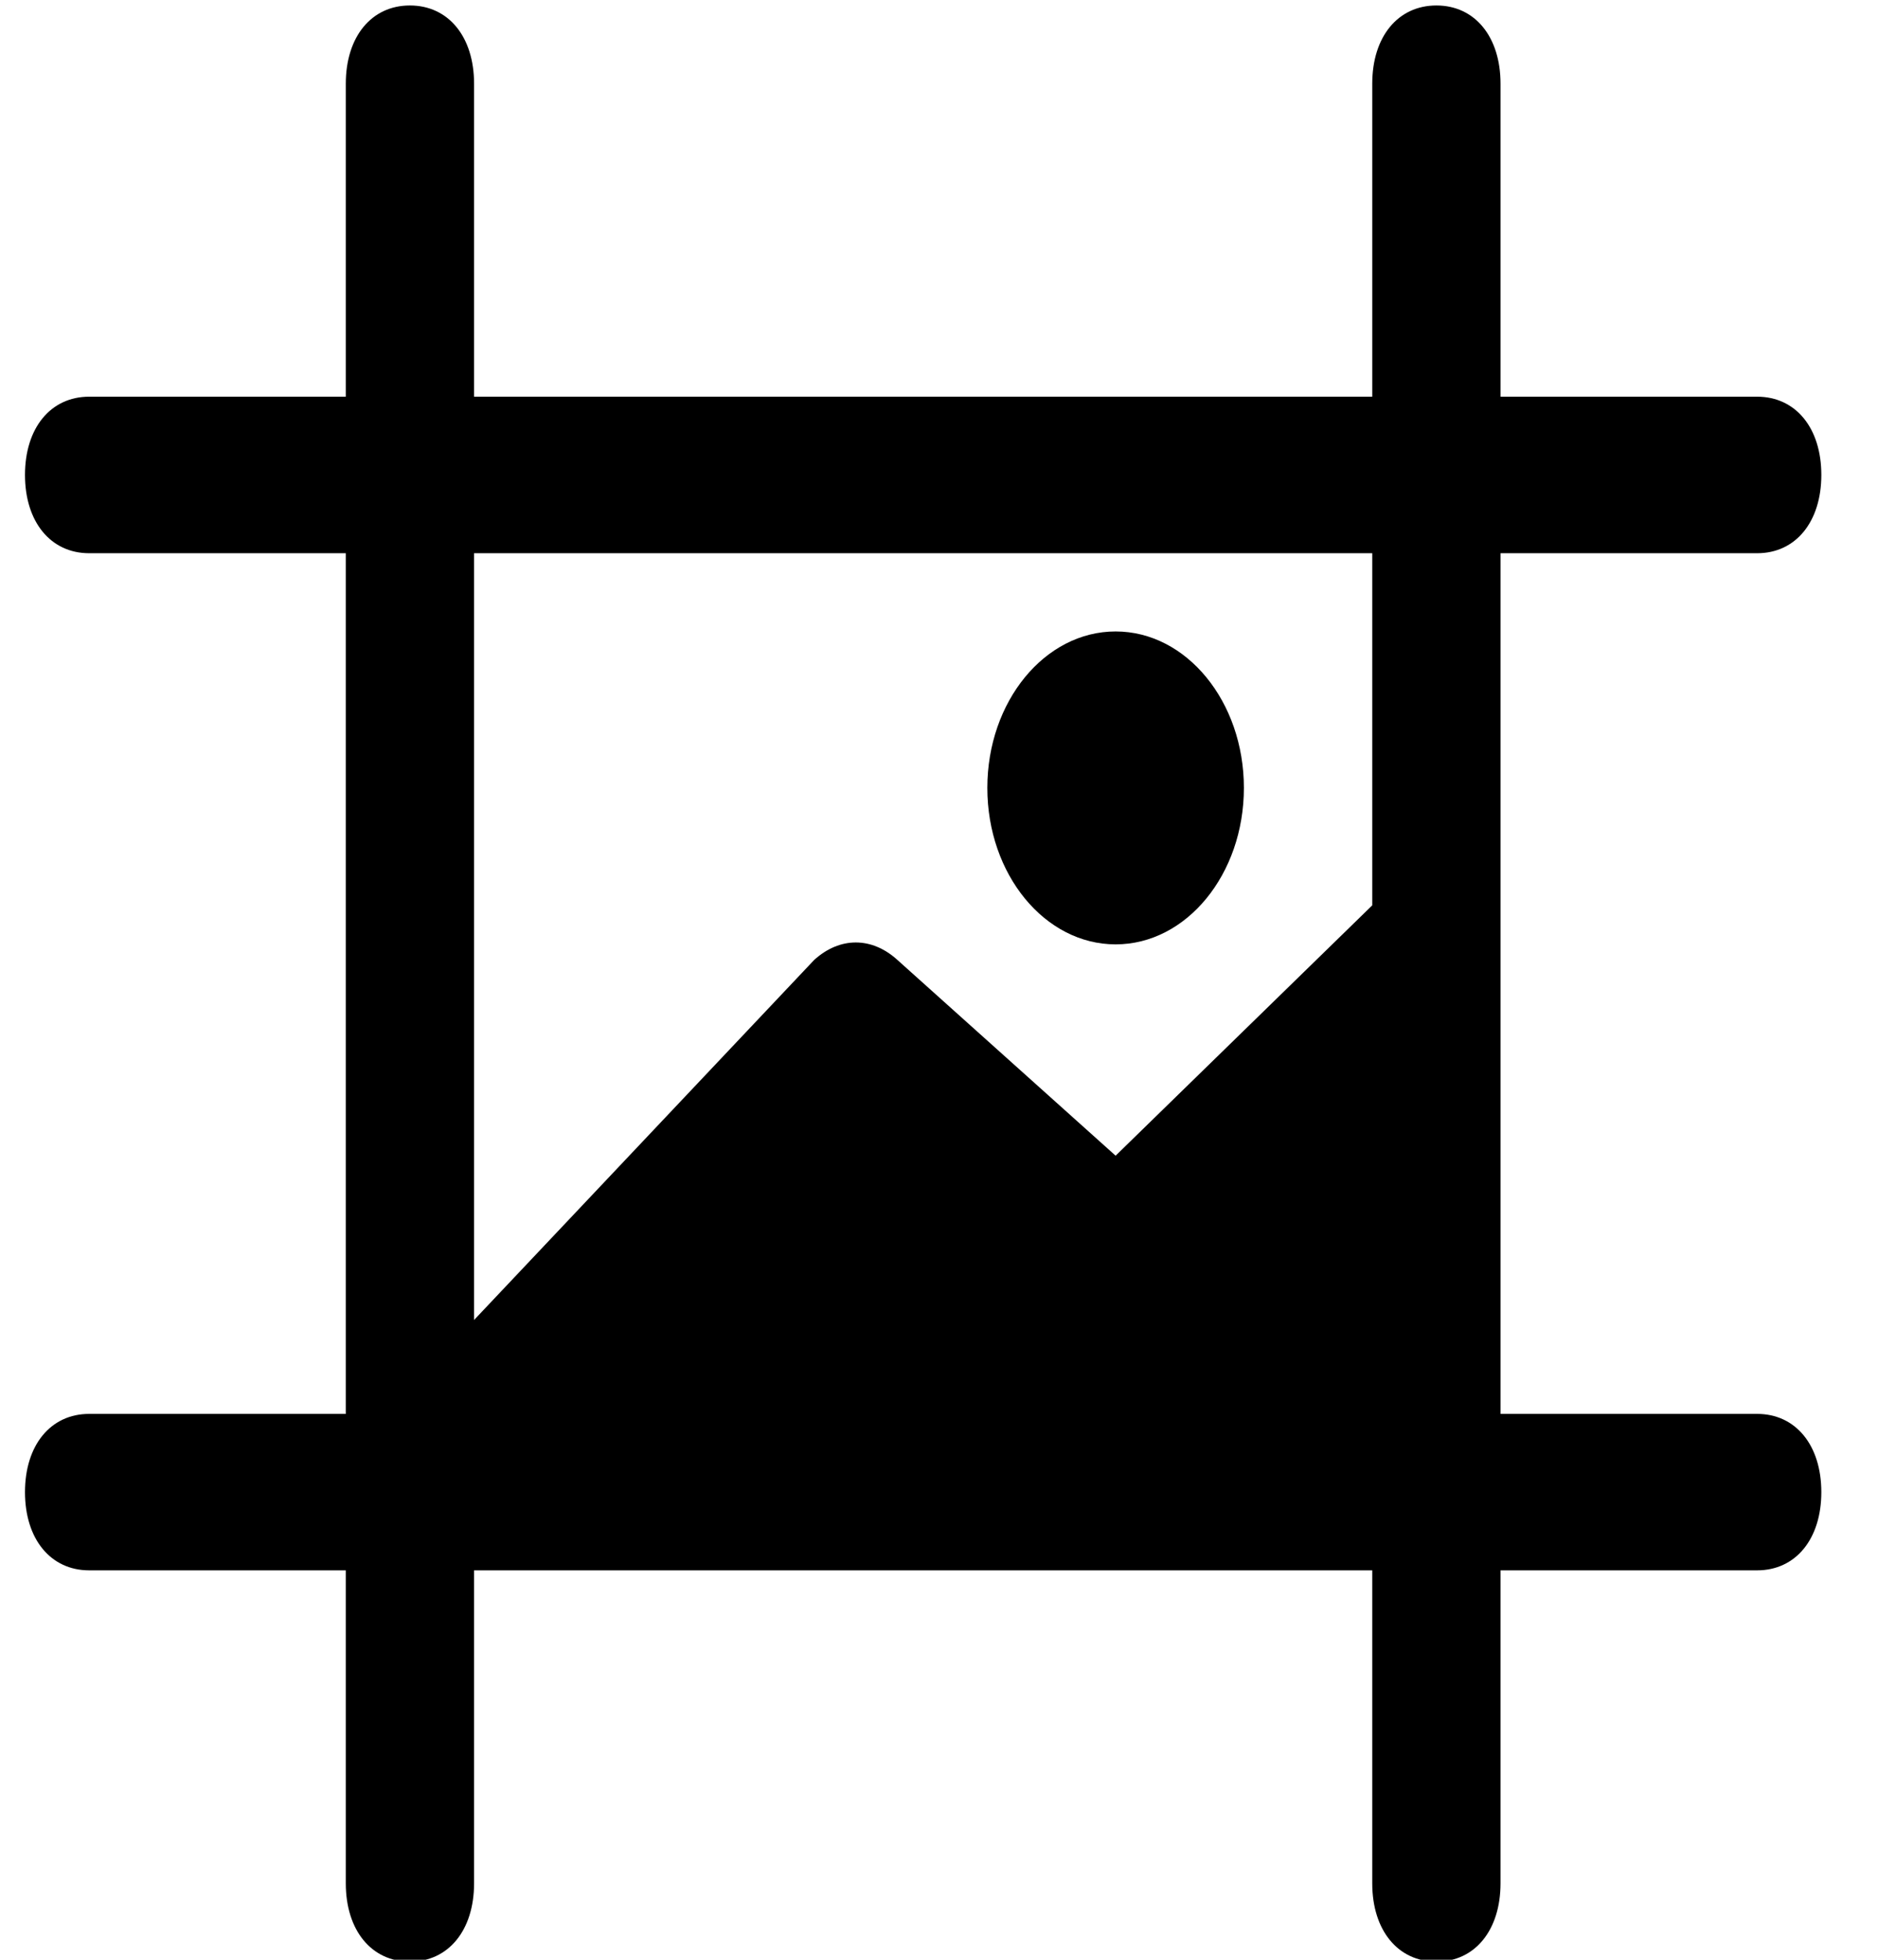 <svg xmlns="http://www.w3.org/2000/svg" width="23" height="24" viewBox="0 0 23 24">
    <g fill="none" fill-rule="evenodd">
        <g fill="#000" fill-rule="nonzero">
            <g>
                <g transform="translate(-29 -240) translate(0 227) translate(29.306 13.067)">
                    <ellipse cx="13.357" cy="9.582" rx="1.571" ry="1.916"/>
                    <path d="M21.214 17.248h-3.143V6.708h3.143c.472 0 .786-.384.786-.959s-.314-.958-.786-.958h-3.143V.958c0-.575-.314-.958-.785-.958-.472 0-.786.383-.786.958v3.833h-11V.958C5.5.383 5.186 0 4.714 0c-.471 0-.785.383-.785.958v3.833H.786c-.472 0-.786.383-.786.958s.314.959.786.959h3.143v10.54H.786c-.472 0-.786.383-.786.958s.314.958.786.958h3.143v3.833c0 .575.314.959.785.959.472 0 .786-.384.786-.959v-3.833h11v3.833c0 .575.314.959.786.959.471 0 .785-.384.785-.959v-3.833h3.143c.472 0 .786-.383.786-.958s-.314-.958-.786-.958zM16.5 6.708v4.312l-3.143 3.066-2.671-2.396c-.315-.287-.707-.287-1.022 0L5.5 16.098v-9.39h11z"/>
                </g>
            </g>
        </g>
    </g>
</svg>
